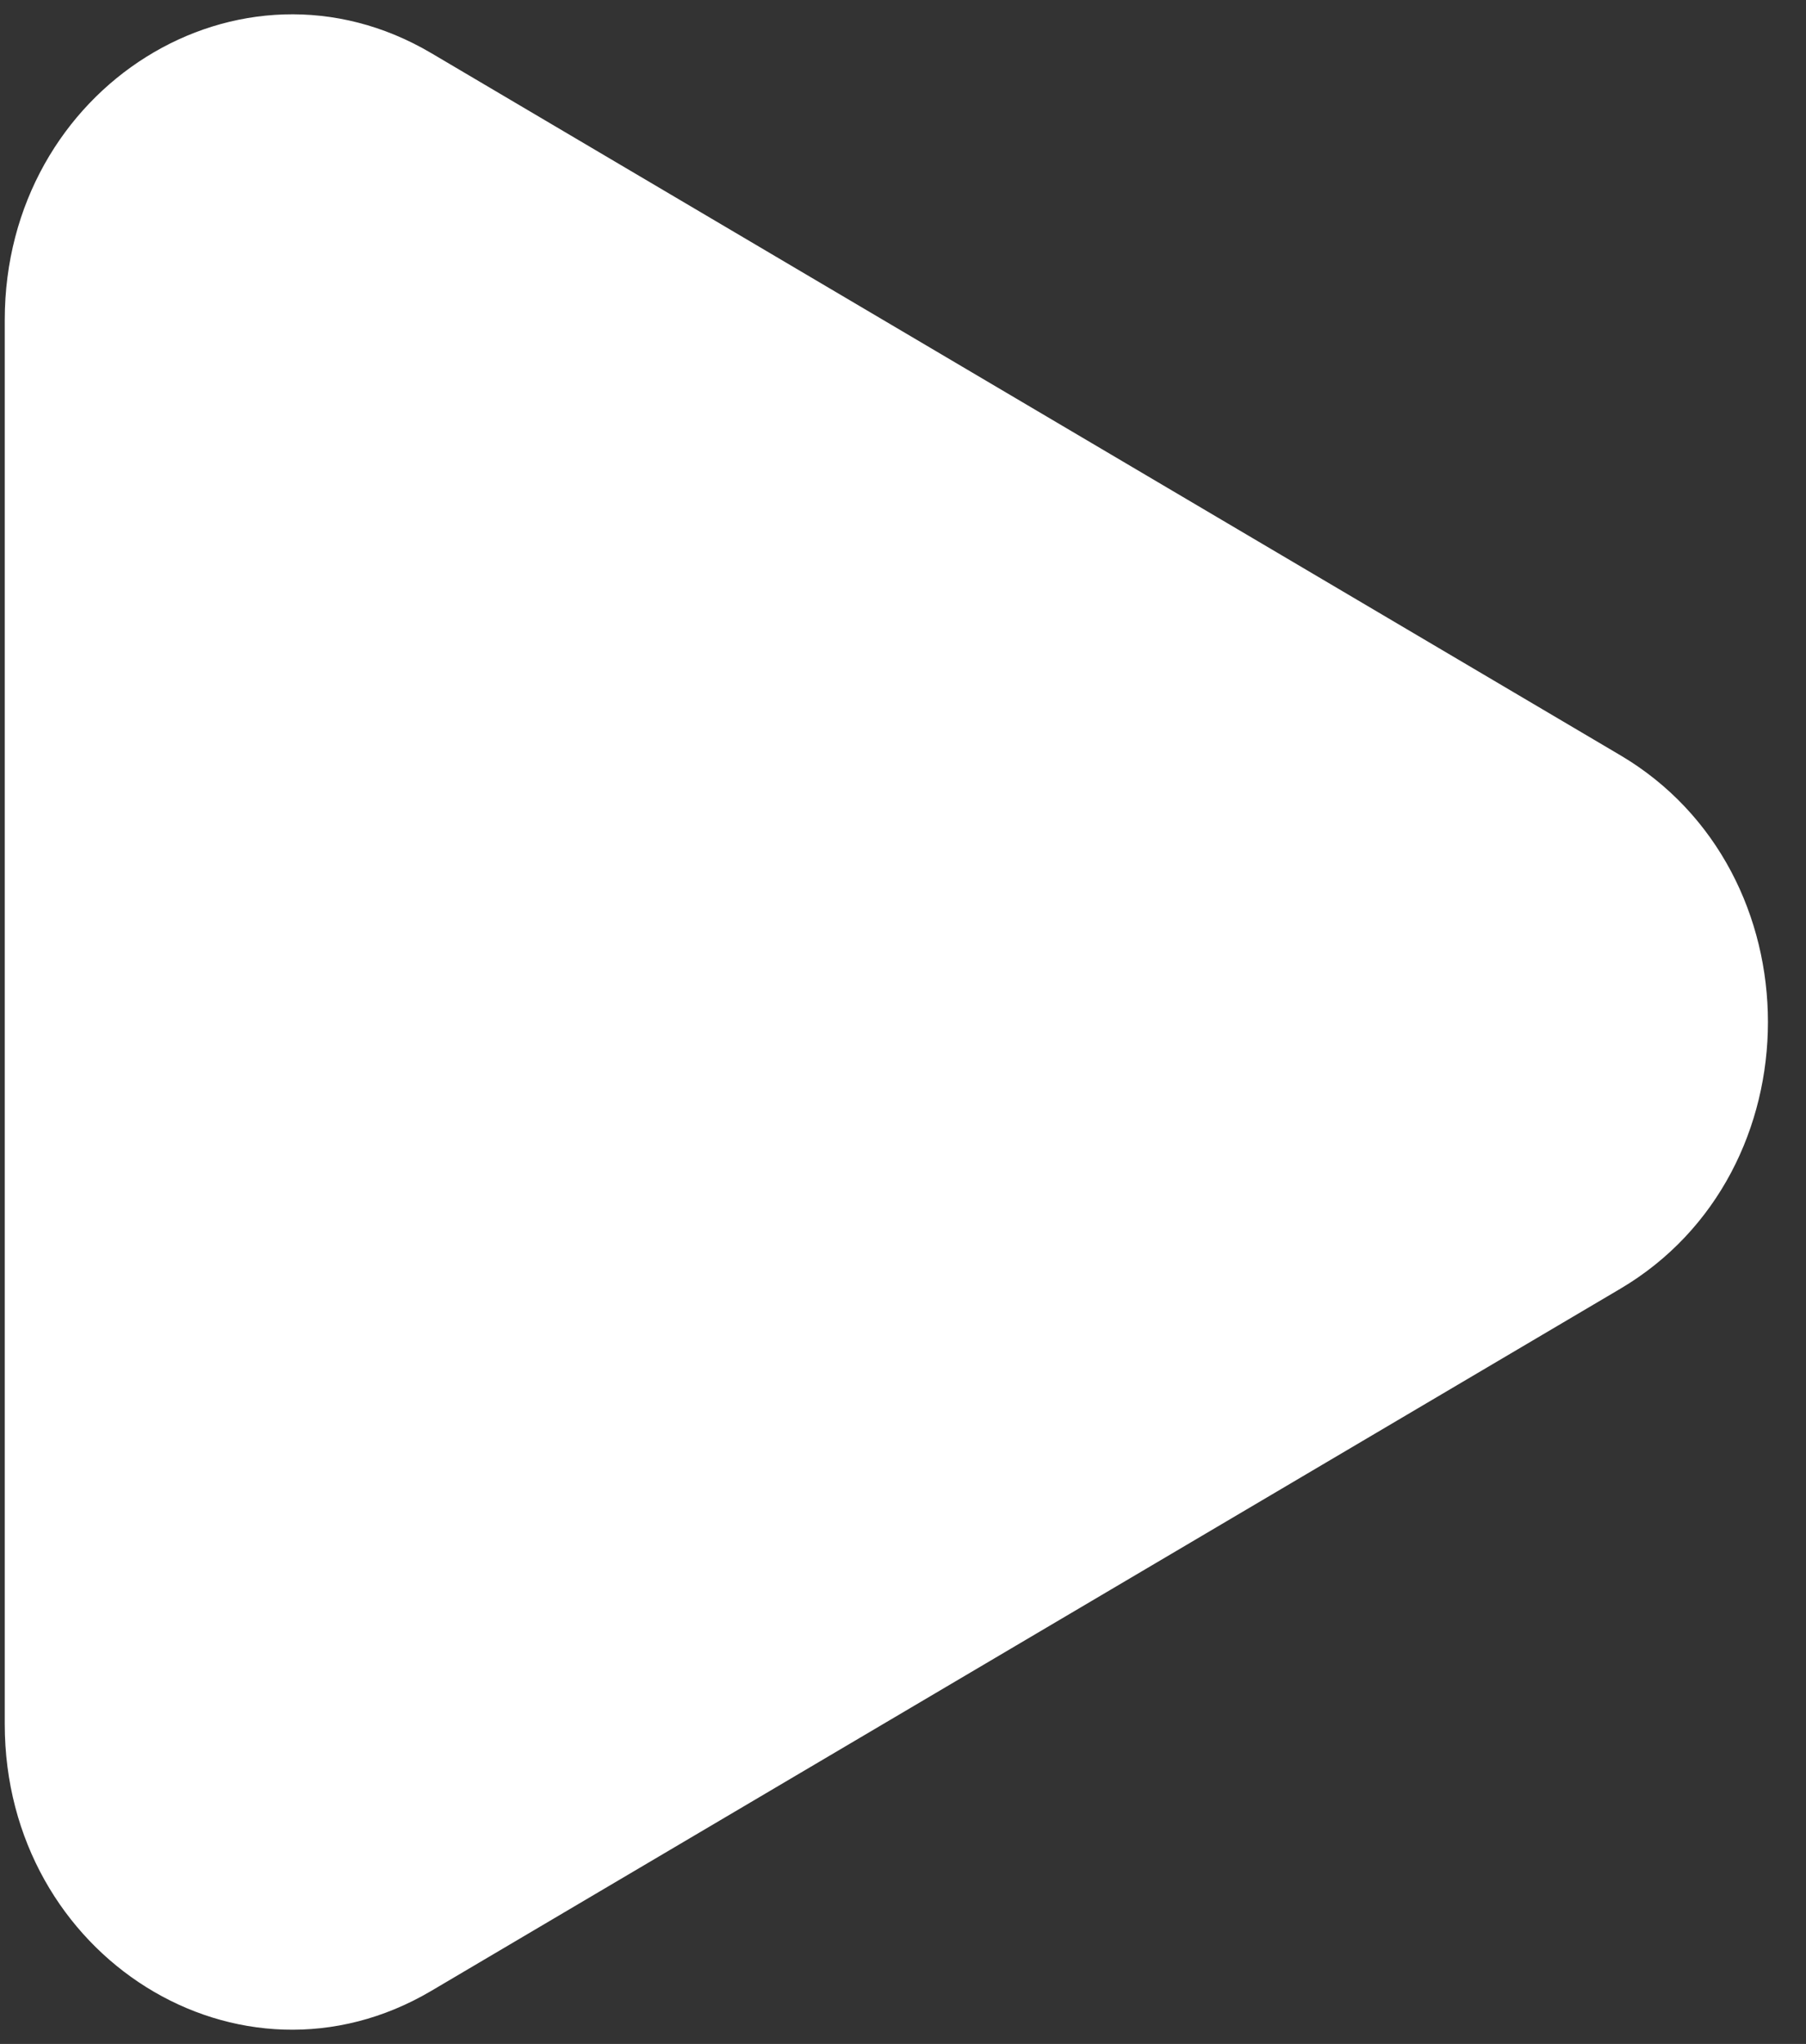 <svg width="38" height="43" viewBox="0 0 38 43" fill="none" xmlns="http://www.w3.org/2000/svg">
<rect x="0" y="0" width="38" height="43" fill="#333333" stroke="none"/>
<path d="M34.092 27.113L9.075 41.883C5.048 44.261 0.1 41.166 0.1 36.271V6.731C0.1 1.835 5.048 -1.259 9.075 1.118L34.092 15.888C38.235 18.335 38.235 24.667 34.092 27.113Z" fill="white"/>
</svg>
